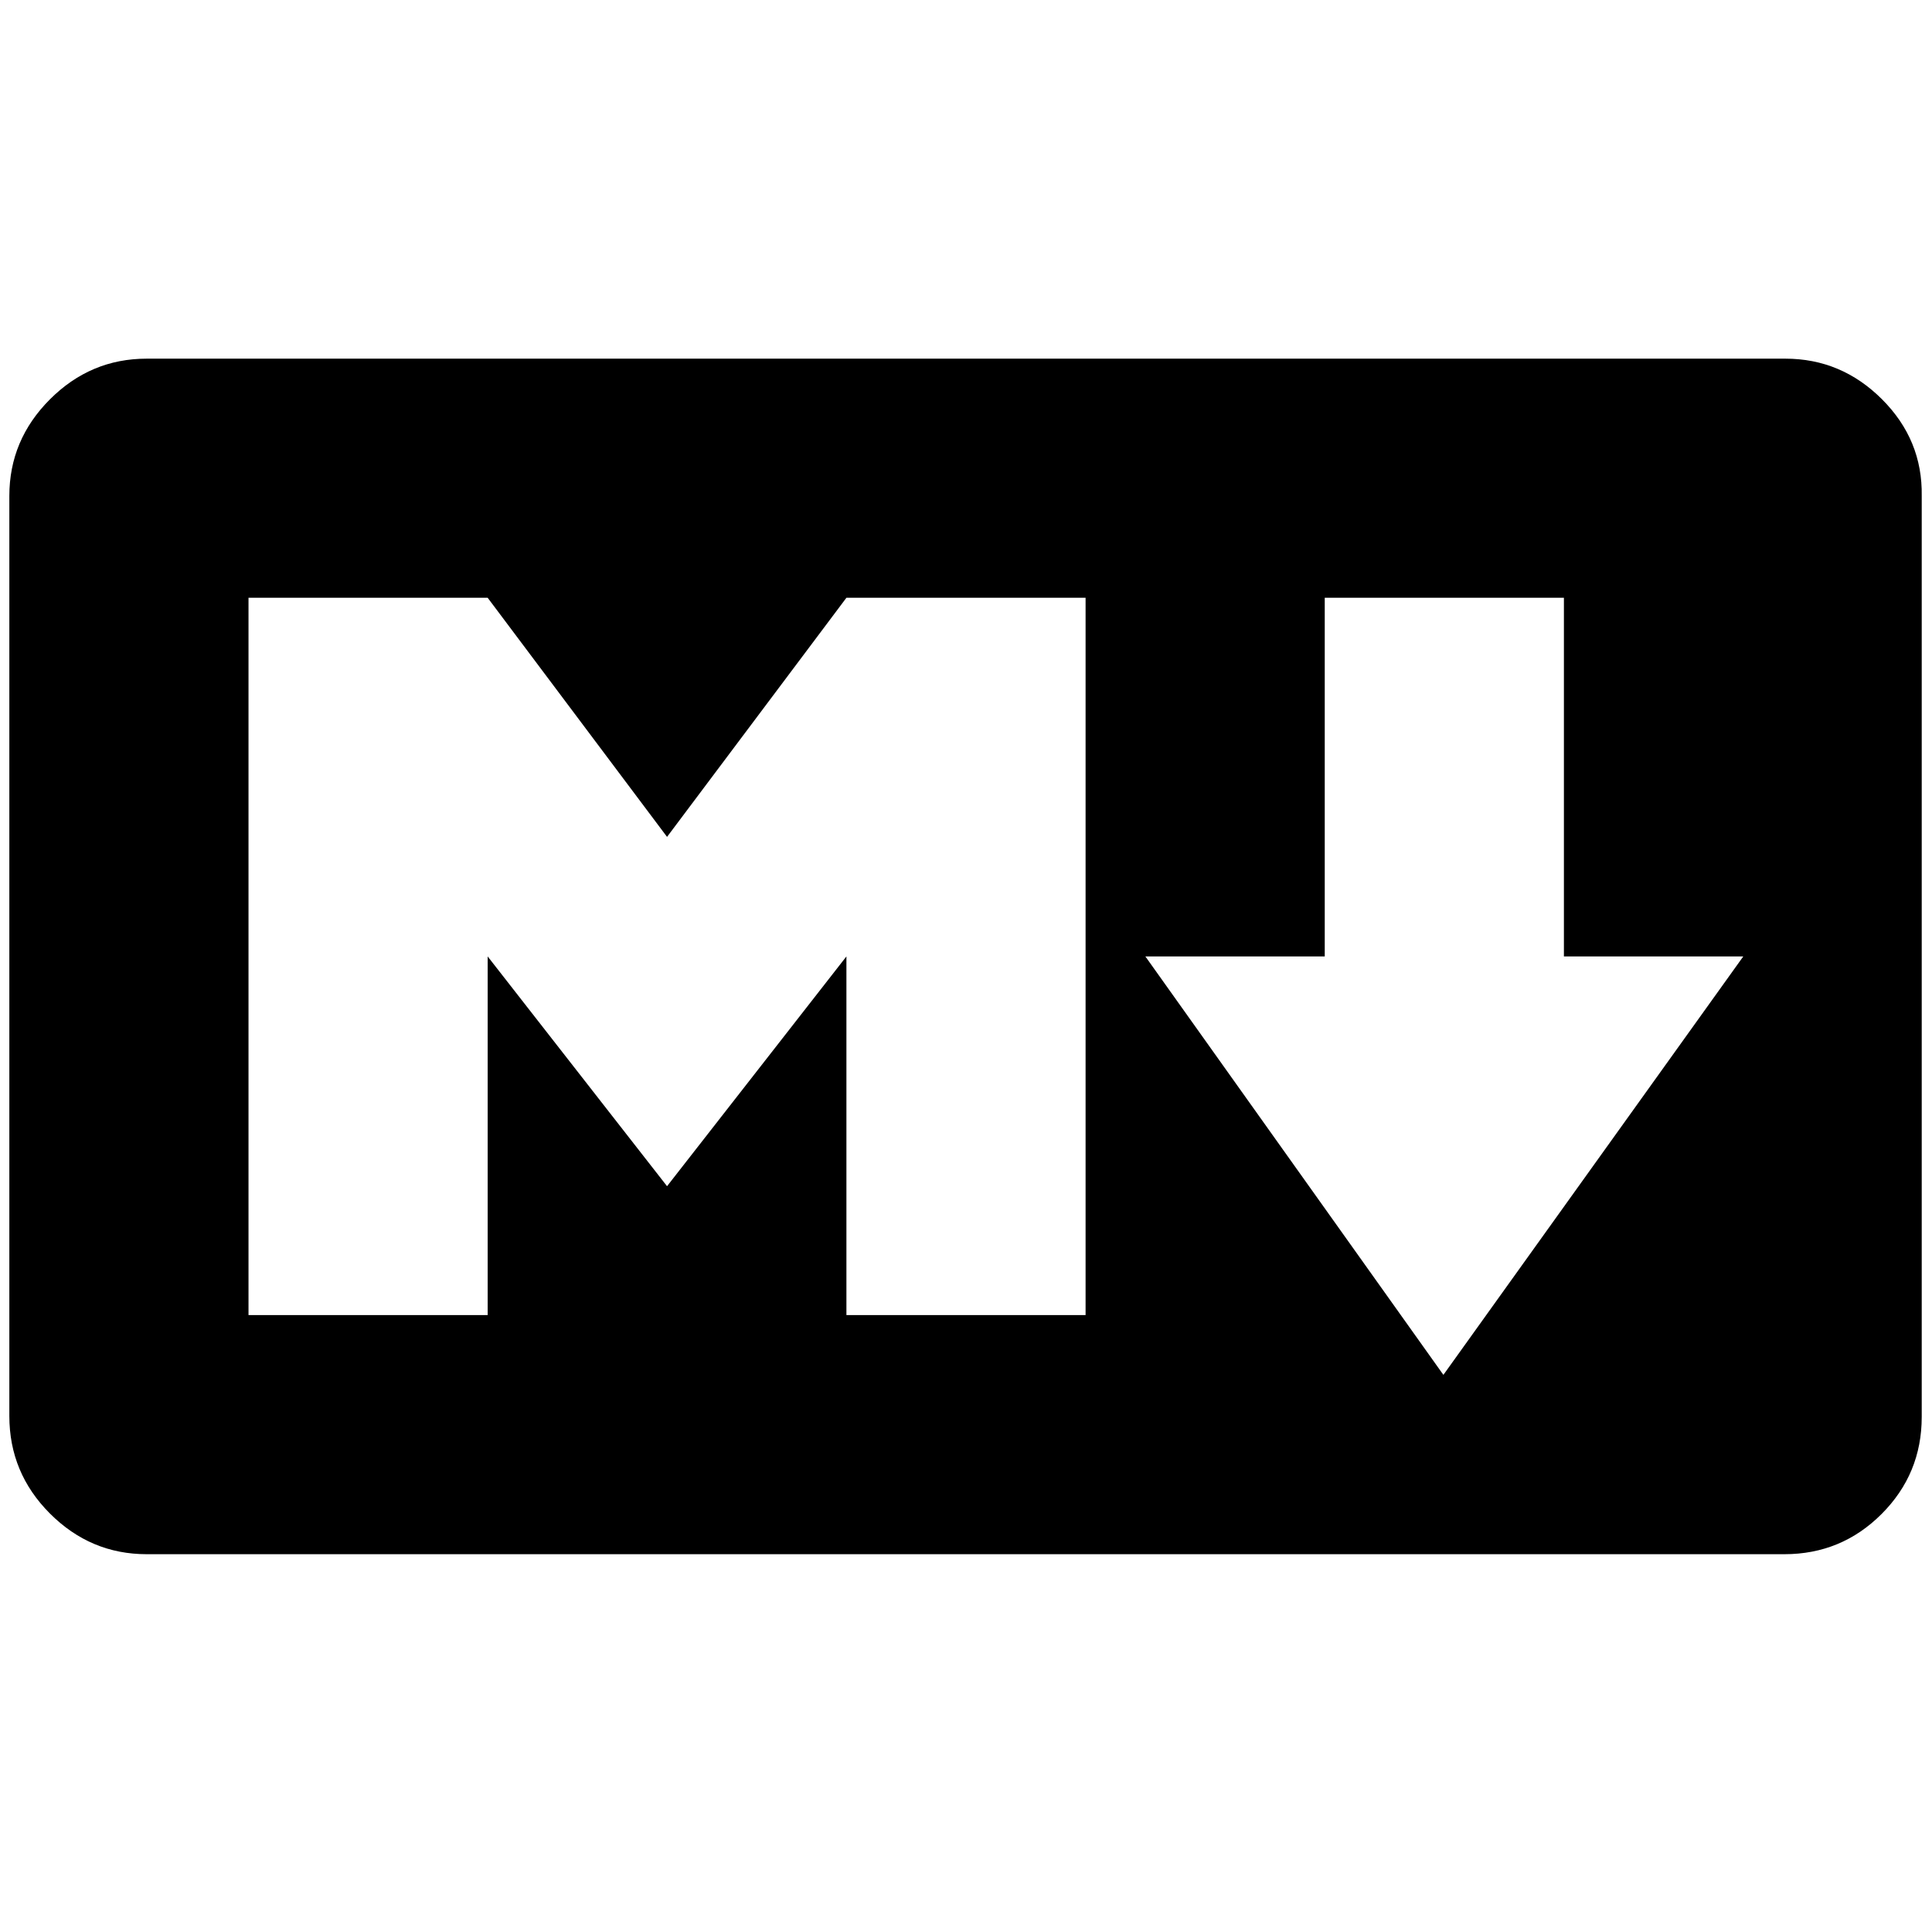 <?xml version="1.0" standalone="no"?>
<!DOCTYPE svg PUBLIC "-//W3C//DTD SVG 1.1//EN" "http://www.w3.org/Graphics/SVG/1.1/DTD/svg11.dtd" >
<svg xmlns="http://www.w3.org/2000/svg" xmlns:xlink="http://www.w3.org/1999/xlink" version="1.1" viewBox="-10 0 2068 2048">
   <path fill="currentColor"
d="M1901 384q60 0 103.5 43.5t42.5 103.5v986q0 61 -43 104t-104 43h-1753q-60 0 -103.5 -43.5t-43.5 -104.5v-985q0 -60 43.5 -103.5t103.5 -43.5h1754zM1152 1408v-768h-256l-192 256l-192 -256h-256v768h256v-384l192 246l192 -246v384h256zM1535 1472l321 -448h-192
v-384h-256v384h-192z" />
</svg>
